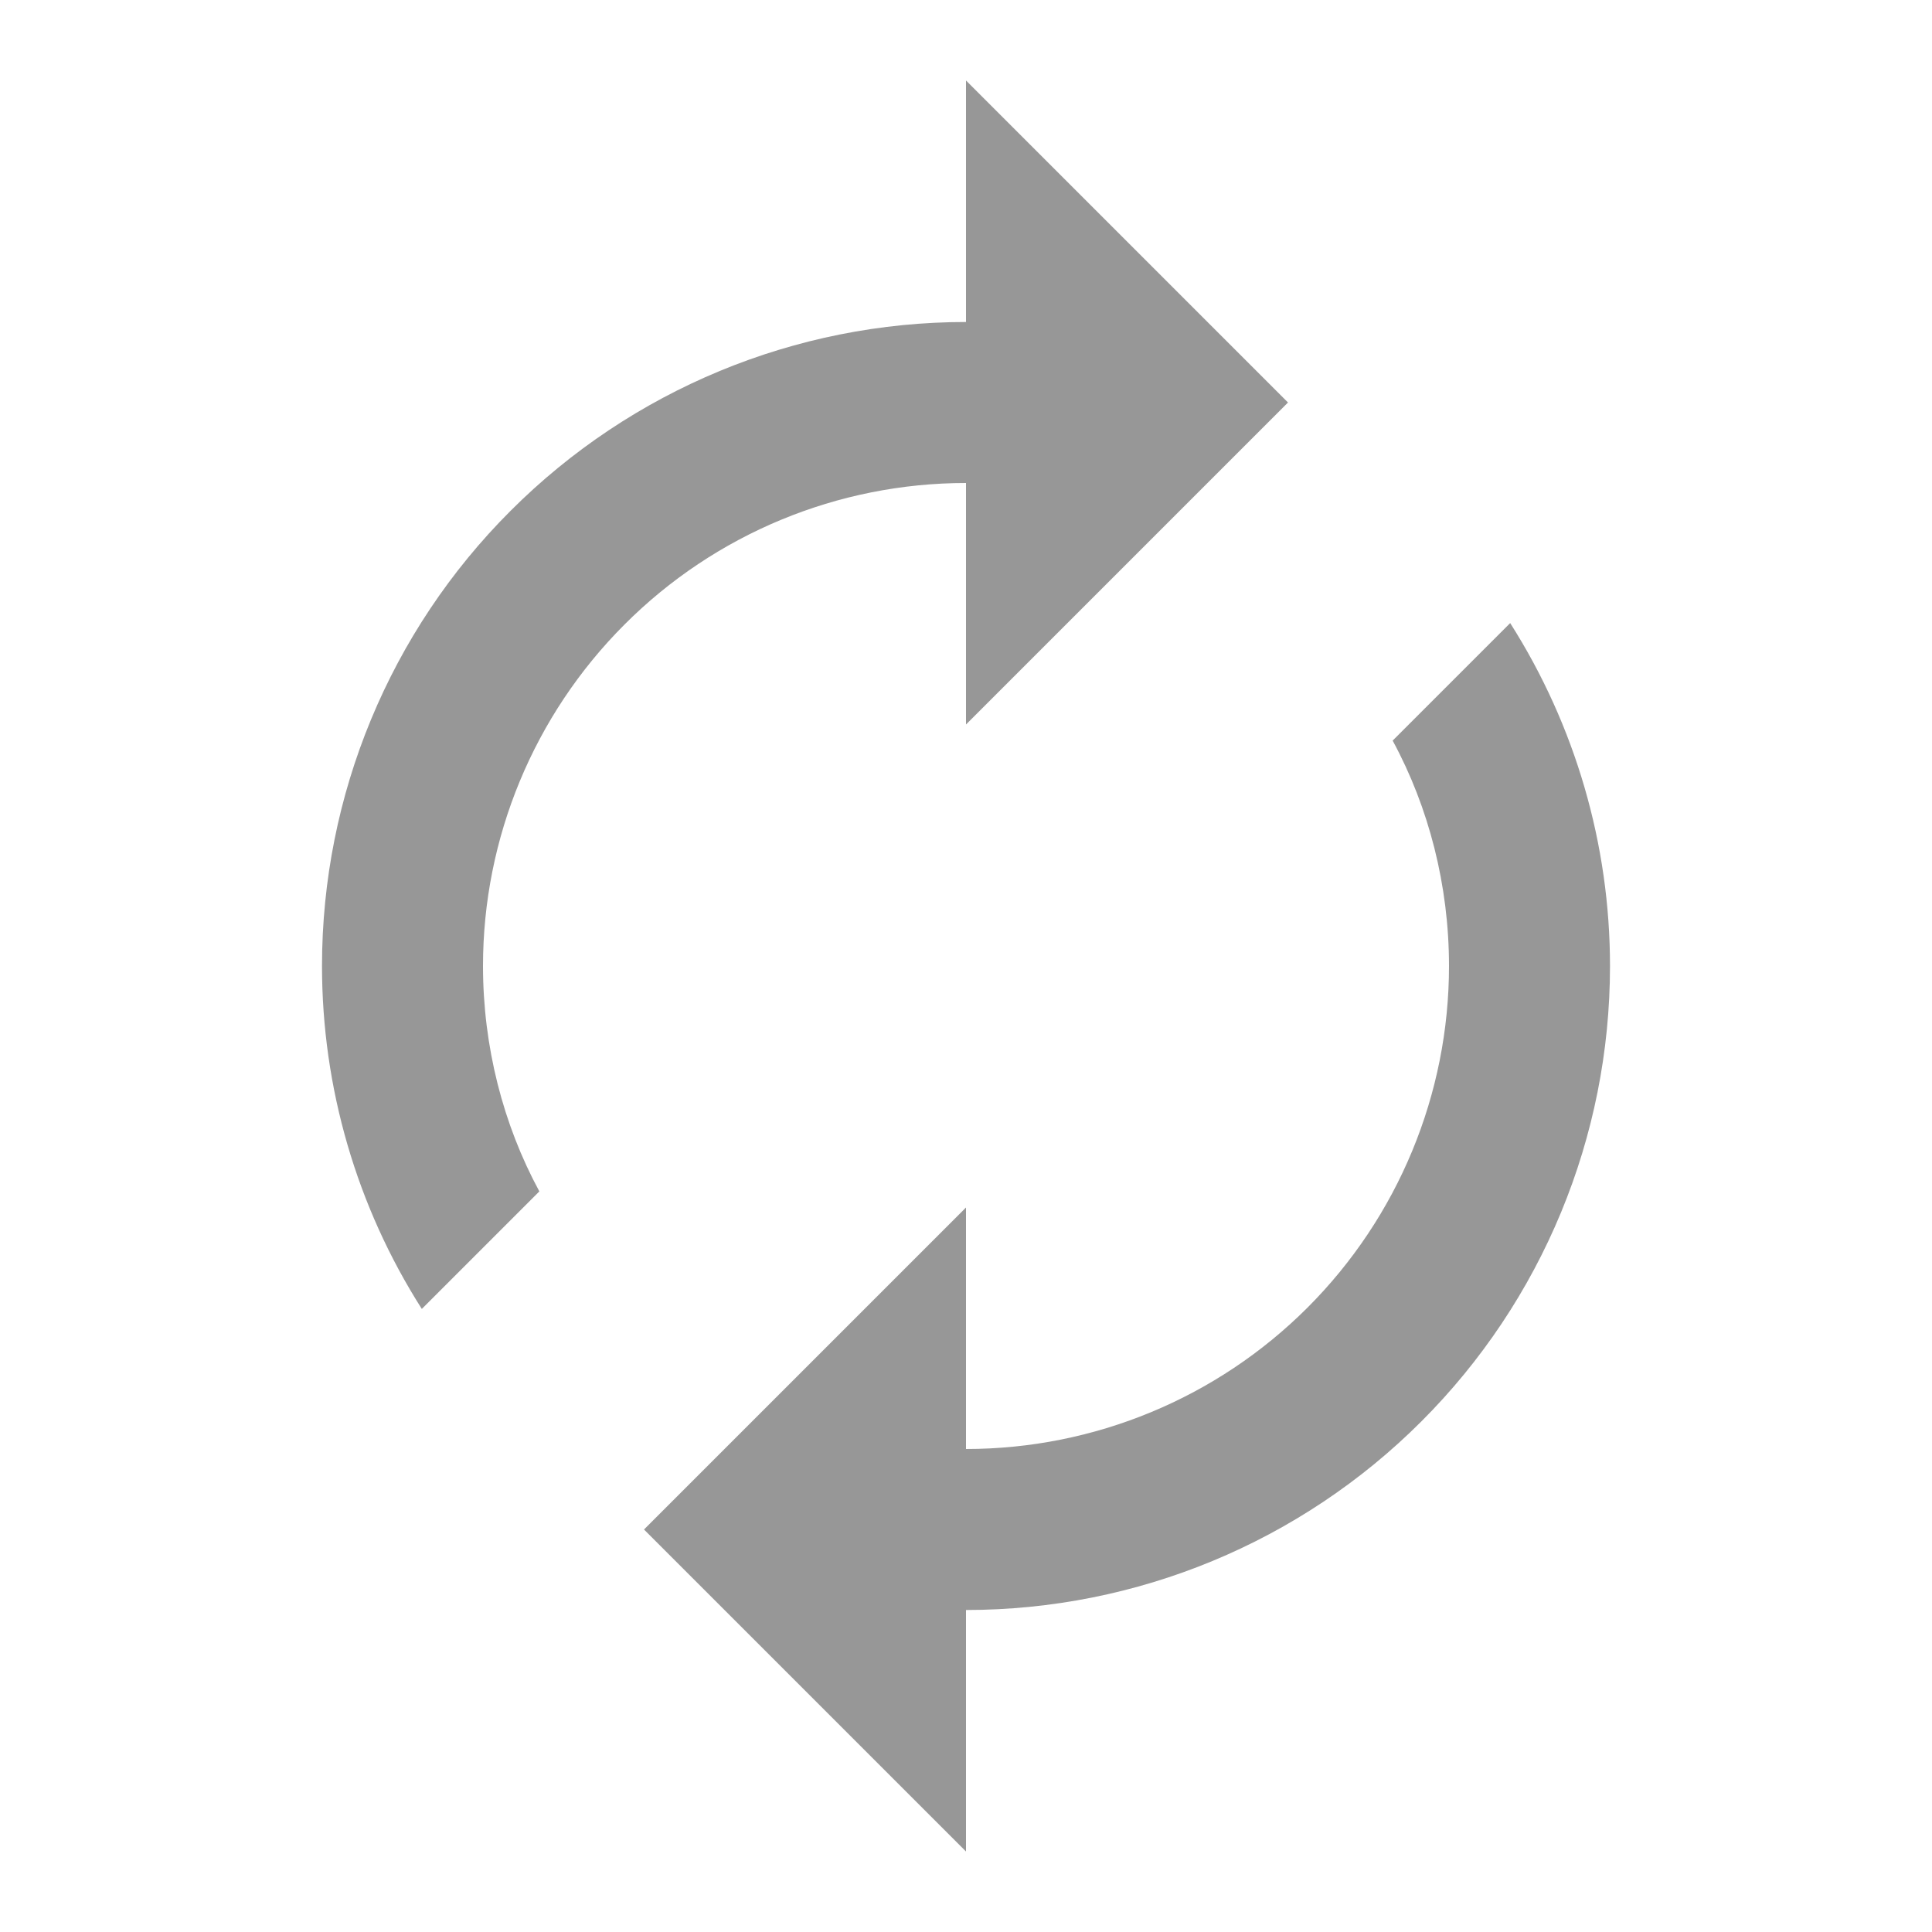 <svg width="12" height="12" viewBox="0 0 12 12" fill="none" xmlns="http://www.w3.org/2000/svg">
    <g clip-path="url(#clip0_2669_5375)">
        <path d="M6 3C5.204 3 4.441 3.316 3.879 3.879C3.316 4.442 3 5.205 3 6C3 6.5 3.125 6.985 3.35 7.4L2.62 8.13C2.215 7.494 2 6.755 2 6C2 4.939 2.421 3.922 3.172 3.172C3.922 2.422 4.939 2 6 2V0.5L8 2.5L6 4.5V3ZM6 10V11.5L4 9.5L6 7.5V9C6.796 9 7.559 8.684 8.121 8.122C8.684 7.559 9 6.796 9 6C9 5.5 8.875 5.015 8.65 4.6L9.38 3.87C9.785 4.507 10 5.246 10 6C10 7.061 9.579 8.079 8.828 8.829C8.078 9.579 7.061 10 6 10V10Z" fill="#979797"/>
    </g>
    <defs>
        <clipPath id="clip0_2669_5375">
            <rect width="12" height="12" fill="white" transform="matrix(1 0 0 -1 0 12)"/>
        </clipPath>
    </defs>
</svg>
